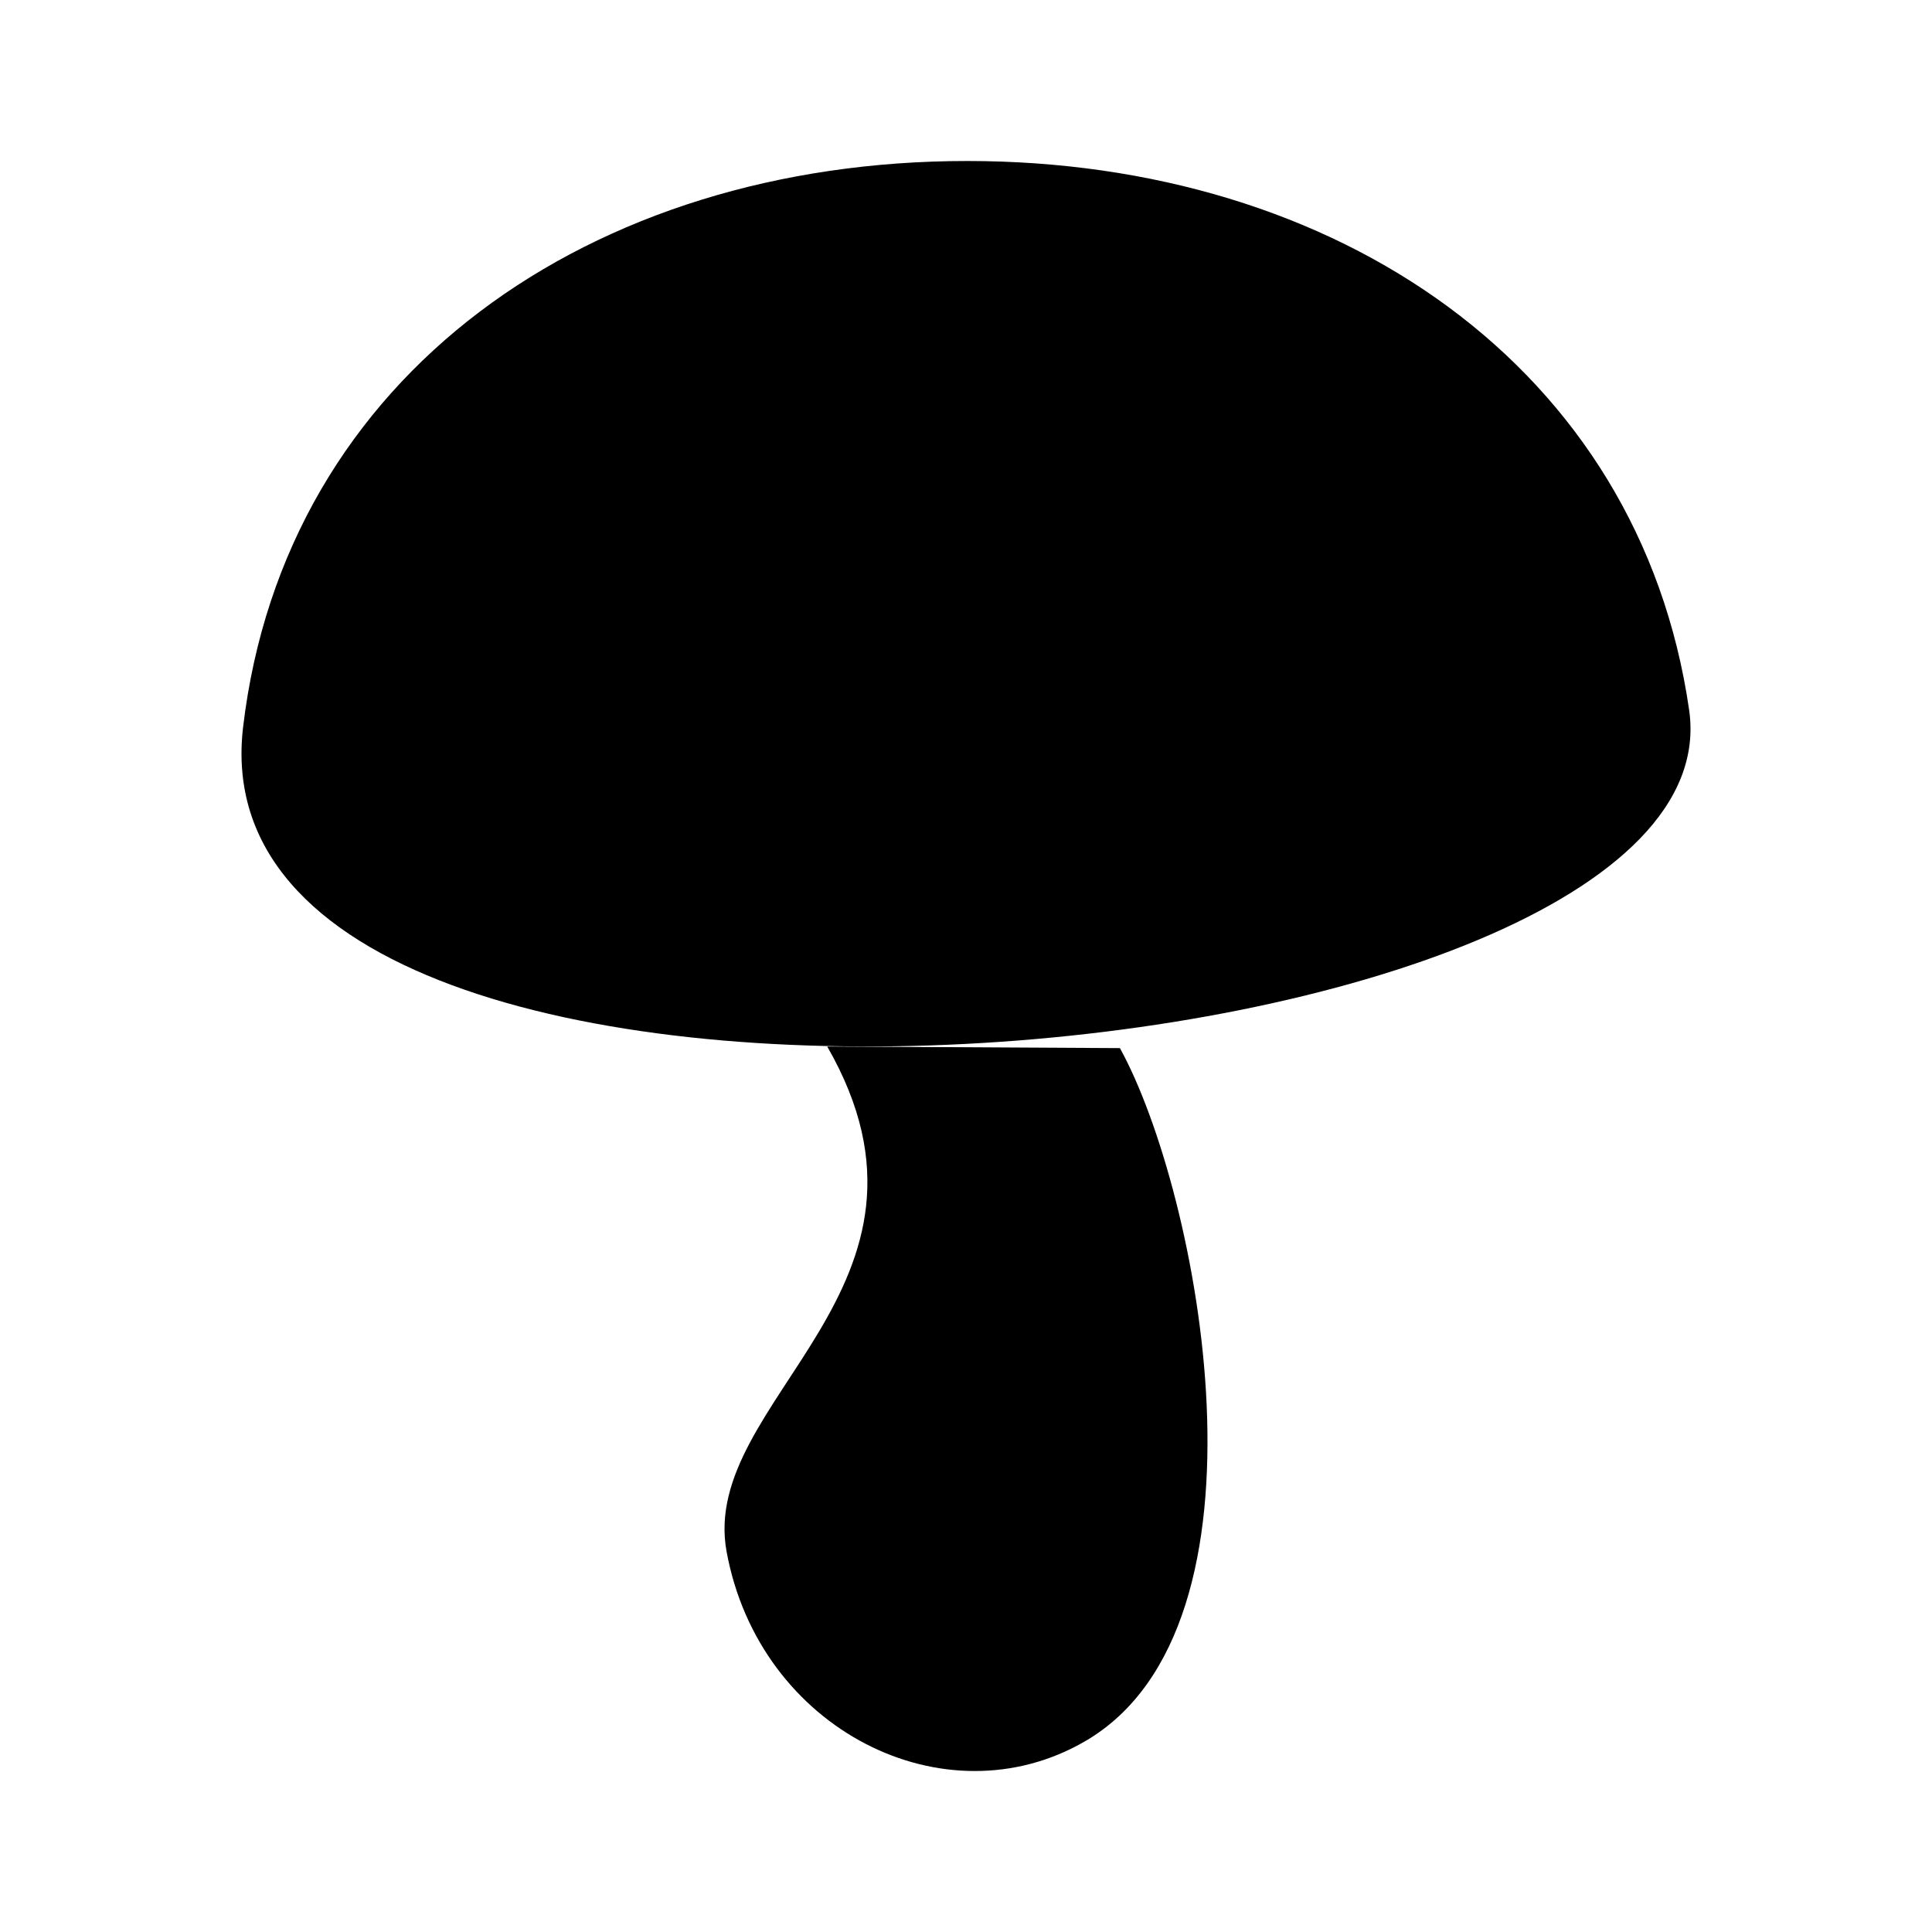 <svg xmlns="http://www.w3.org/2000/svg" viewBox="0 0 24 24"><path d="M10.276 13c1.724 3-1.598 4.383-1.25 6.275.406 2.214 2.713 3.367 4.454 2.355 2.467-1.435 1.415-6.827.432-8.61"/><path d="M12.015 2C7.343 2 3.538 4.648 3.02 9.031c-.725 6.131 18.635 4.44 17.963-.212C20.368 4.563 16.612 2 12.015 2"/><path d="M16 6c1 0 2 1 2 2"/></svg>
